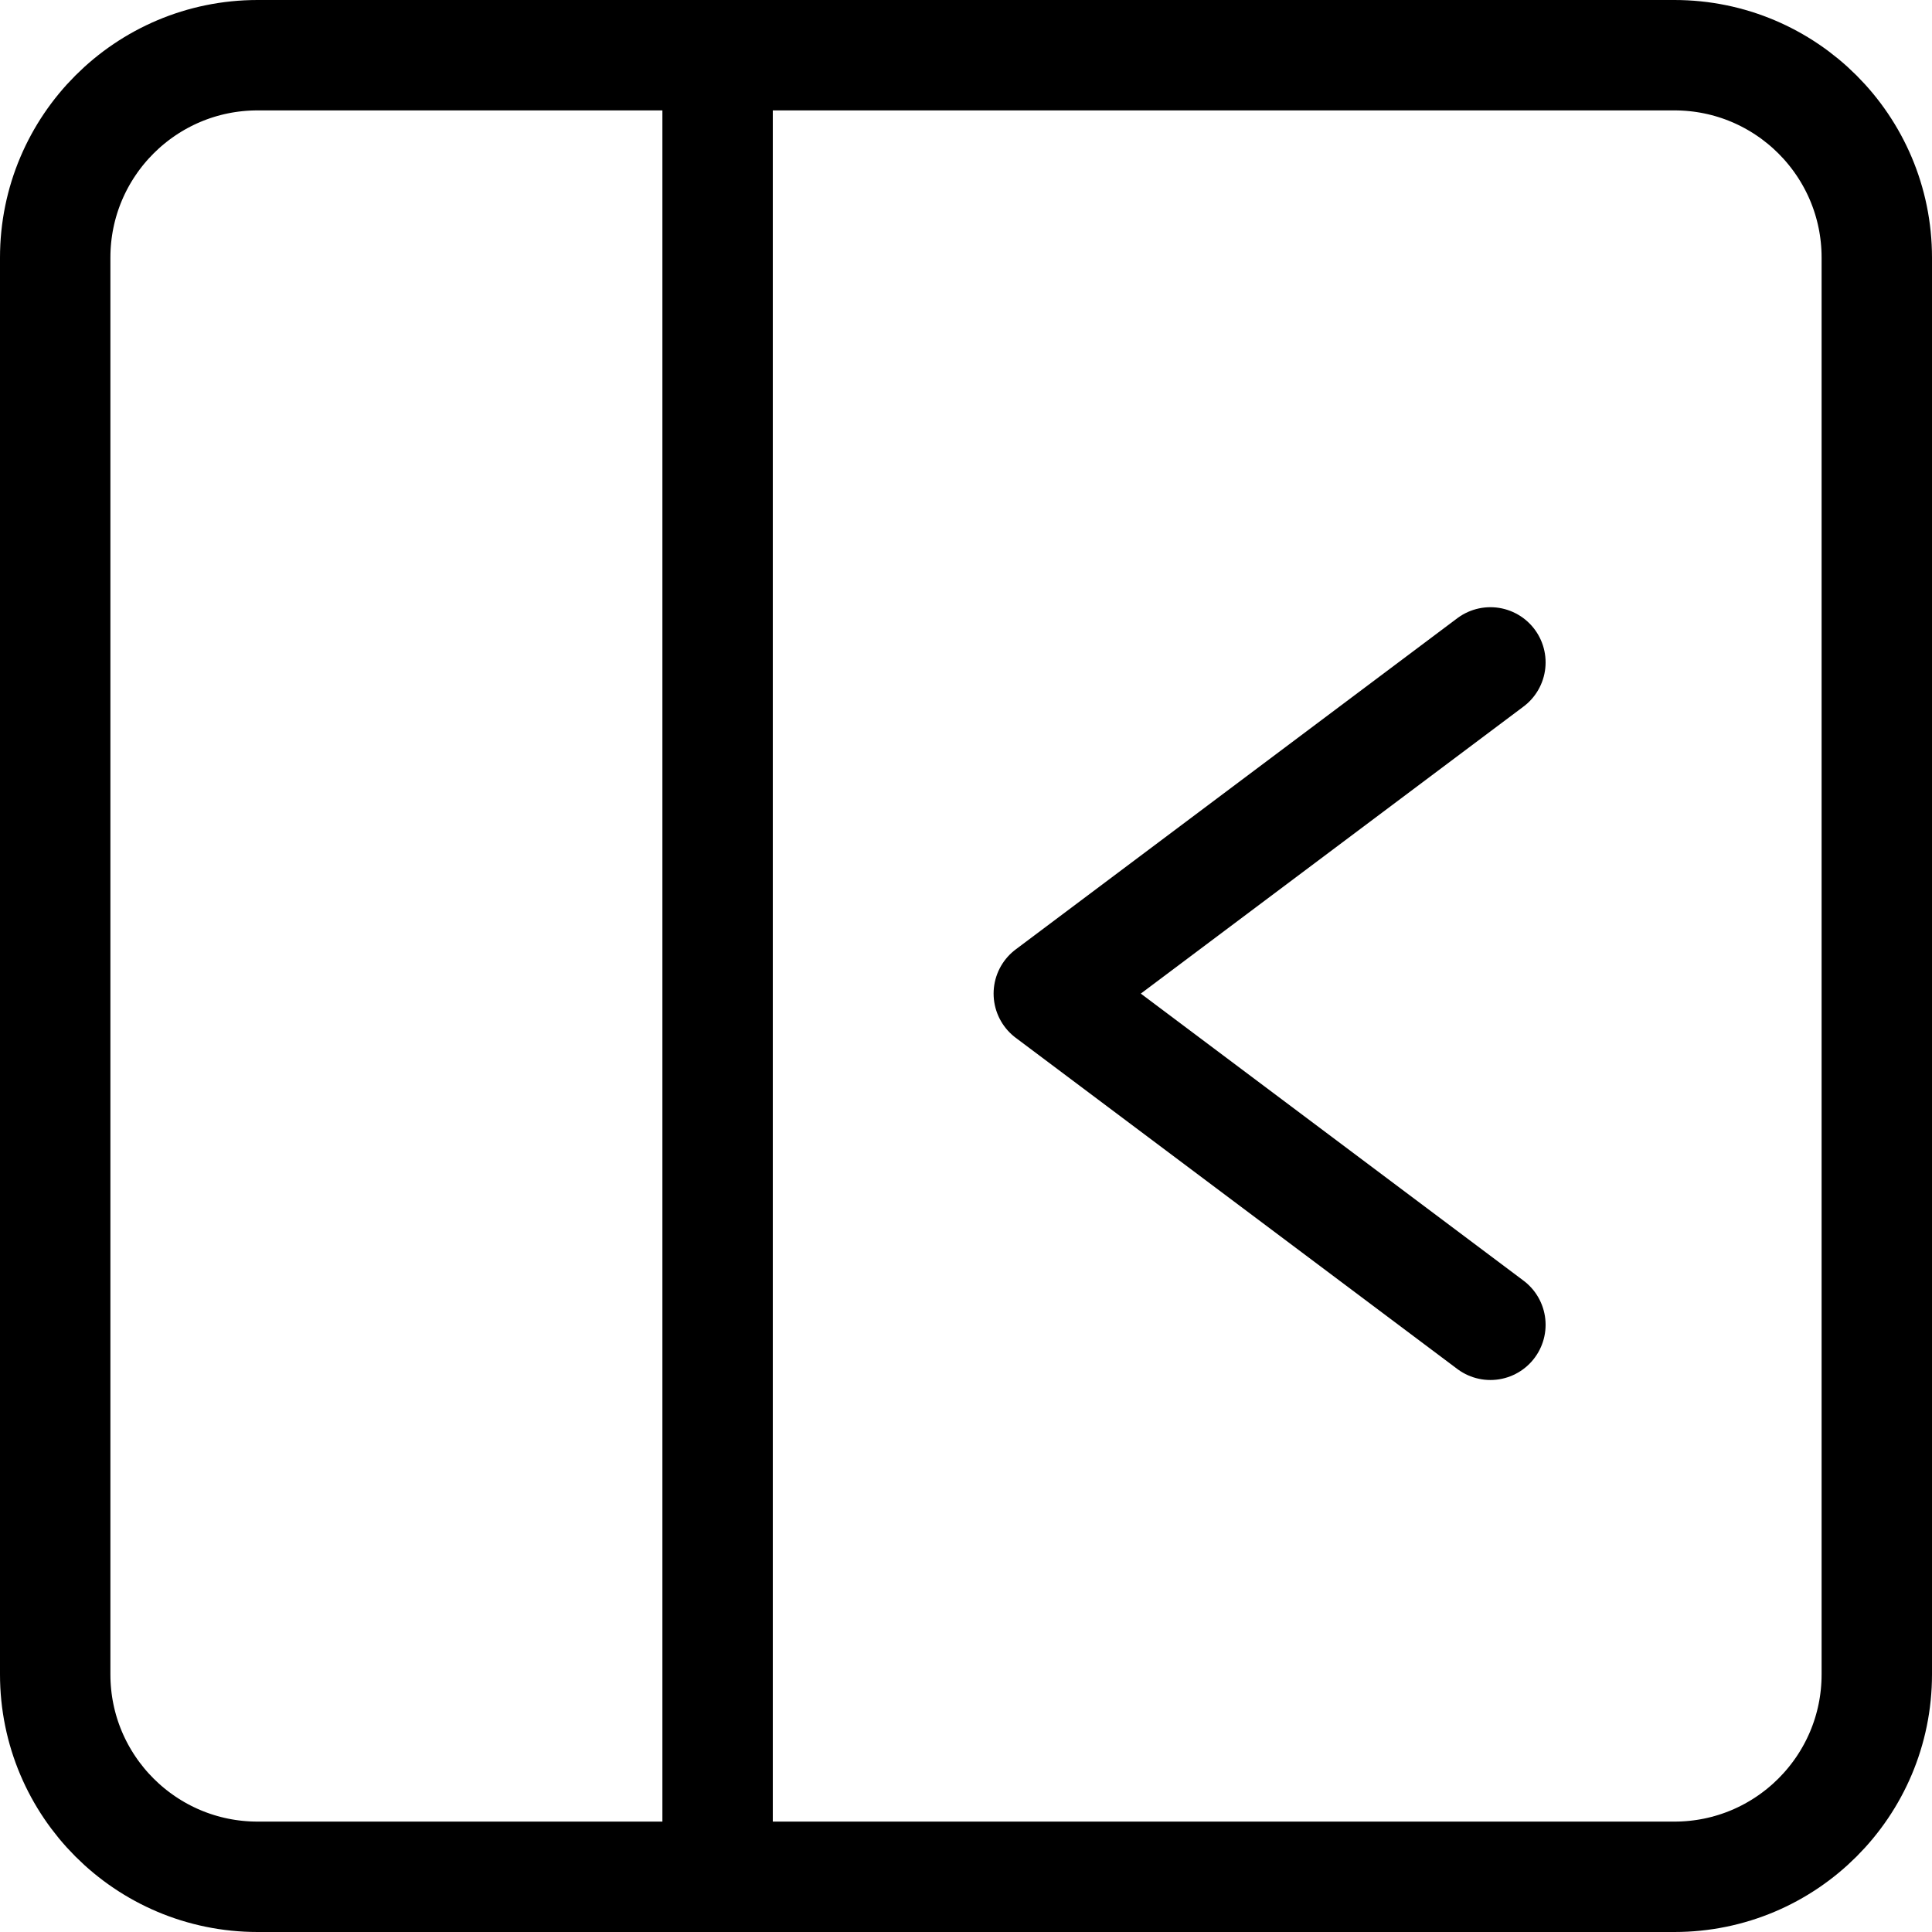 <svg width="35" height="35" viewBox="0 0 35 35" fill="none" xmlns="http://www.w3.org/2000/svg">
<g clip-path="url(#clip0_420_65)">
<path d="M30.333 1H4.667C2.642 1 1 2.642 1 4.667V30.333C1 32.358 2.642 34 4.667 34H30.333C32.358 34 34 32.358 34 30.333V4.667C34 2.642 32.358 1 30.333 1Z" stroke="currentColor" stroke-width="2" stroke-linecap="round" stroke-linejoin="round"/>
<path d="M13 1V34" stroke="currentColor" stroke-width="2" stroke-linecap="round" stroke-linejoin="round"/>
<path d="M27 24L19 18L27 12" stroke="currentColor" stroke-width="2" stroke-linecap="round" stroke-linejoin="round"/>
</g>
<defs>
<clipPath id="clip0_420_65">
<rect width="35" height="35" fill="white"/>
</clipPath>
</defs>
</svg>
